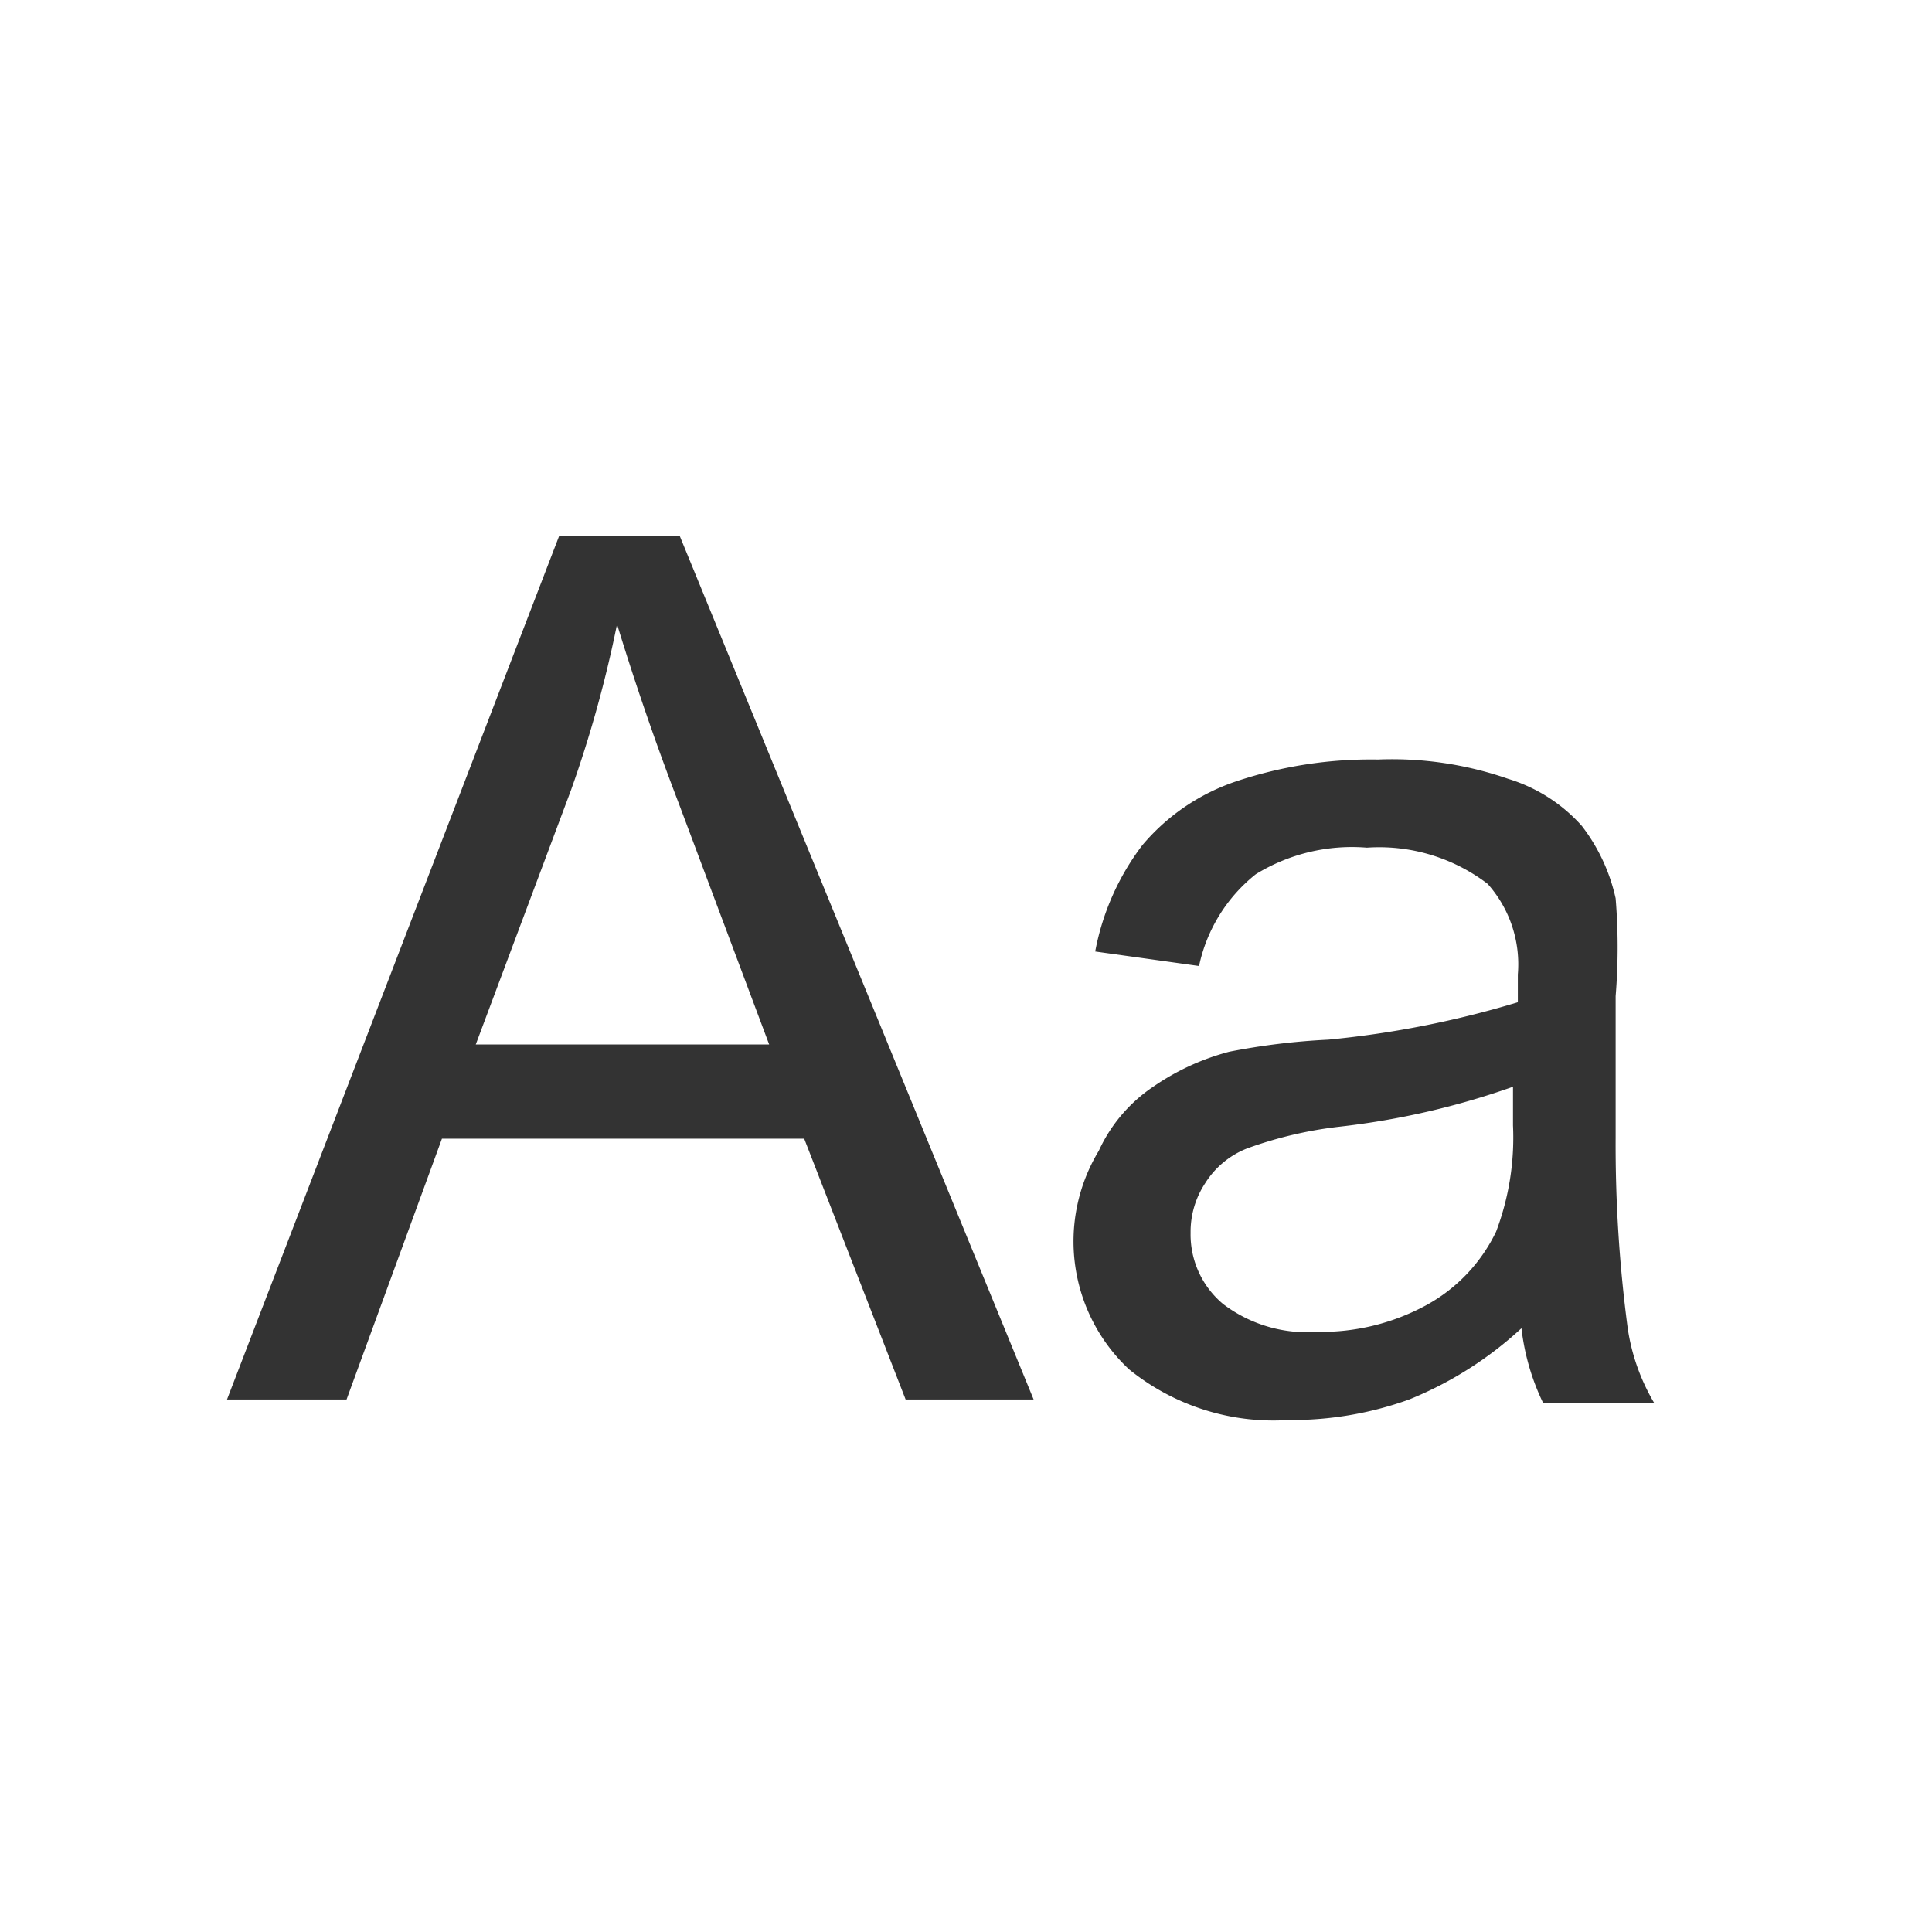 <svg id="Layer_1" data-name="Layer 1" xmlns="http://www.w3.org/2000/svg" viewBox="0 0 16 16"><rect x="-3" y="-3" width="22" height="22" rx="5" style="fill:none"/><path d="M1.88,11.59,4.63,4.44h1l2.93,7.15H7.5L6.66,9.43h-3l-.79,2.16ZM3.94,8.65H6.37l-.75-2c-.23-.6-.39-1.09-.51-1.48a10,10,0,0,1-.38,1.37Z" style="fill:#333"/><path d="M12.6,11a3.05,3.05,0,0,1-.93.59,2.87,2.87,0,0,1-1,.17,1.9,1.9,0,0,1-1.32-.42A1.45,1.45,0,0,1,9.1,9.53,1.28,1.28,0,0,1,9.55,9a2,2,0,0,1,.63-.29A5.64,5.64,0,0,1,11,8.61a8.06,8.06,0,0,0,1.57-.31c0-.12,0-.19,0-.23a1,1,0,0,0-.25-.75,1.48,1.48,0,0,0-1-.3,1.52,1.52,0,0,0-.92.22A1.32,1.32,0,0,0,9.93,8l-.86-.12A2.09,2.09,0,0,1,9.46,7a1.74,1.74,0,0,1,.78-.53,3.51,3.51,0,0,1,1.17-.18,2.93,2.93,0,0,1,1.08.16,1.34,1.34,0,0,1,.61.39,1.52,1.52,0,0,1,.28.6,5,5,0,0,1,0,.81V9.42A11.54,11.54,0,0,0,13.48,11a1.7,1.7,0,0,0,.22.62h-.92A1.93,1.93,0,0,1,12.6,11Zm-.07-2a6.48,6.48,0,0,1-1.43.33,3.36,3.36,0,0,0-.77.18.72.72,0,0,0-.35.29.73.73,0,0,0-.12.41.75.75,0,0,0,.27.59,1.15,1.15,0,0,0,.78.23,1.82,1.82,0,0,0,.9-.22,1.37,1.37,0,0,0,.58-.61,2.2,2.2,0,0,0,.14-.88Z" style="fill:#333"/></svg>